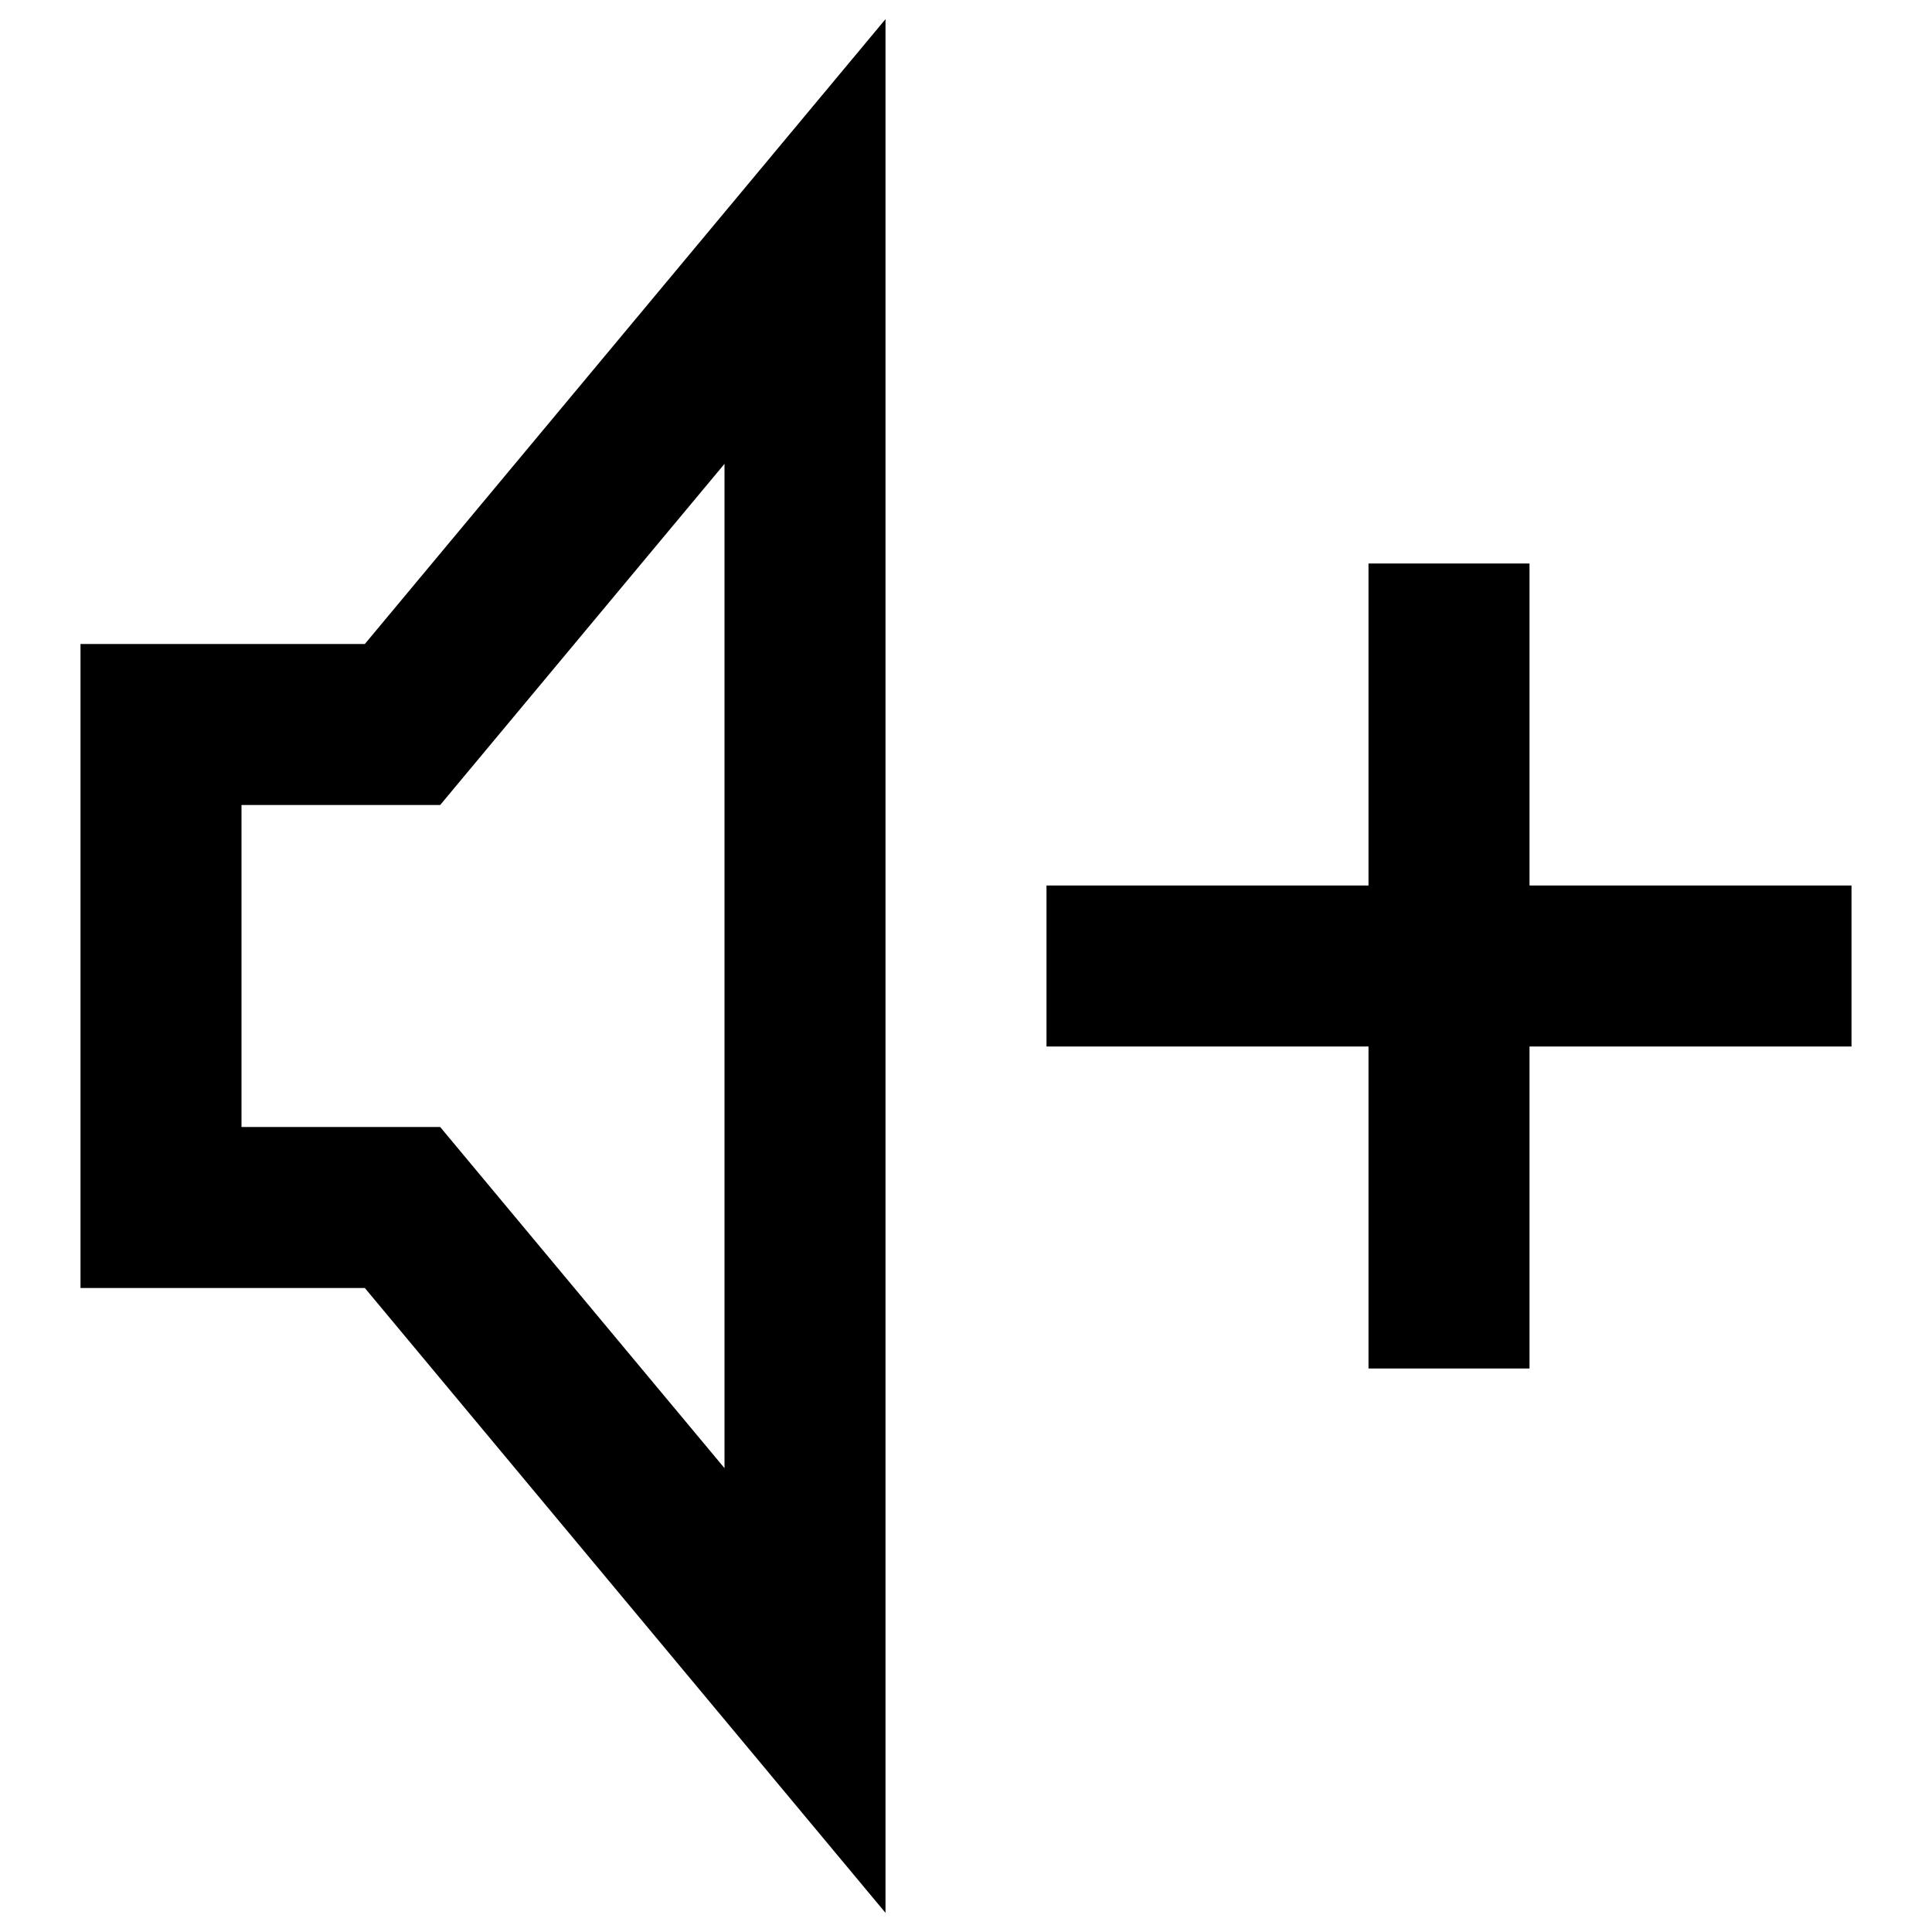 <svg width="24" height="24" viewBox="0 0 24 24" fill="none" xmlns="http://www.w3.org/2000/svg">
<path fill-rule="evenodd" clip-rule="evenodd" d="M11 0.238V23.762L4.532 16H1V8H4.532L11 0.238ZM9 5.762L5.468 10H3V14H5.468L9 18.238V5.762Z" fill="currentcolor"/>
<path d="M19 7V11H23V13H19V17H17V13H13V11H17V7H19Z" fill="currentcolor"/>
</svg>
